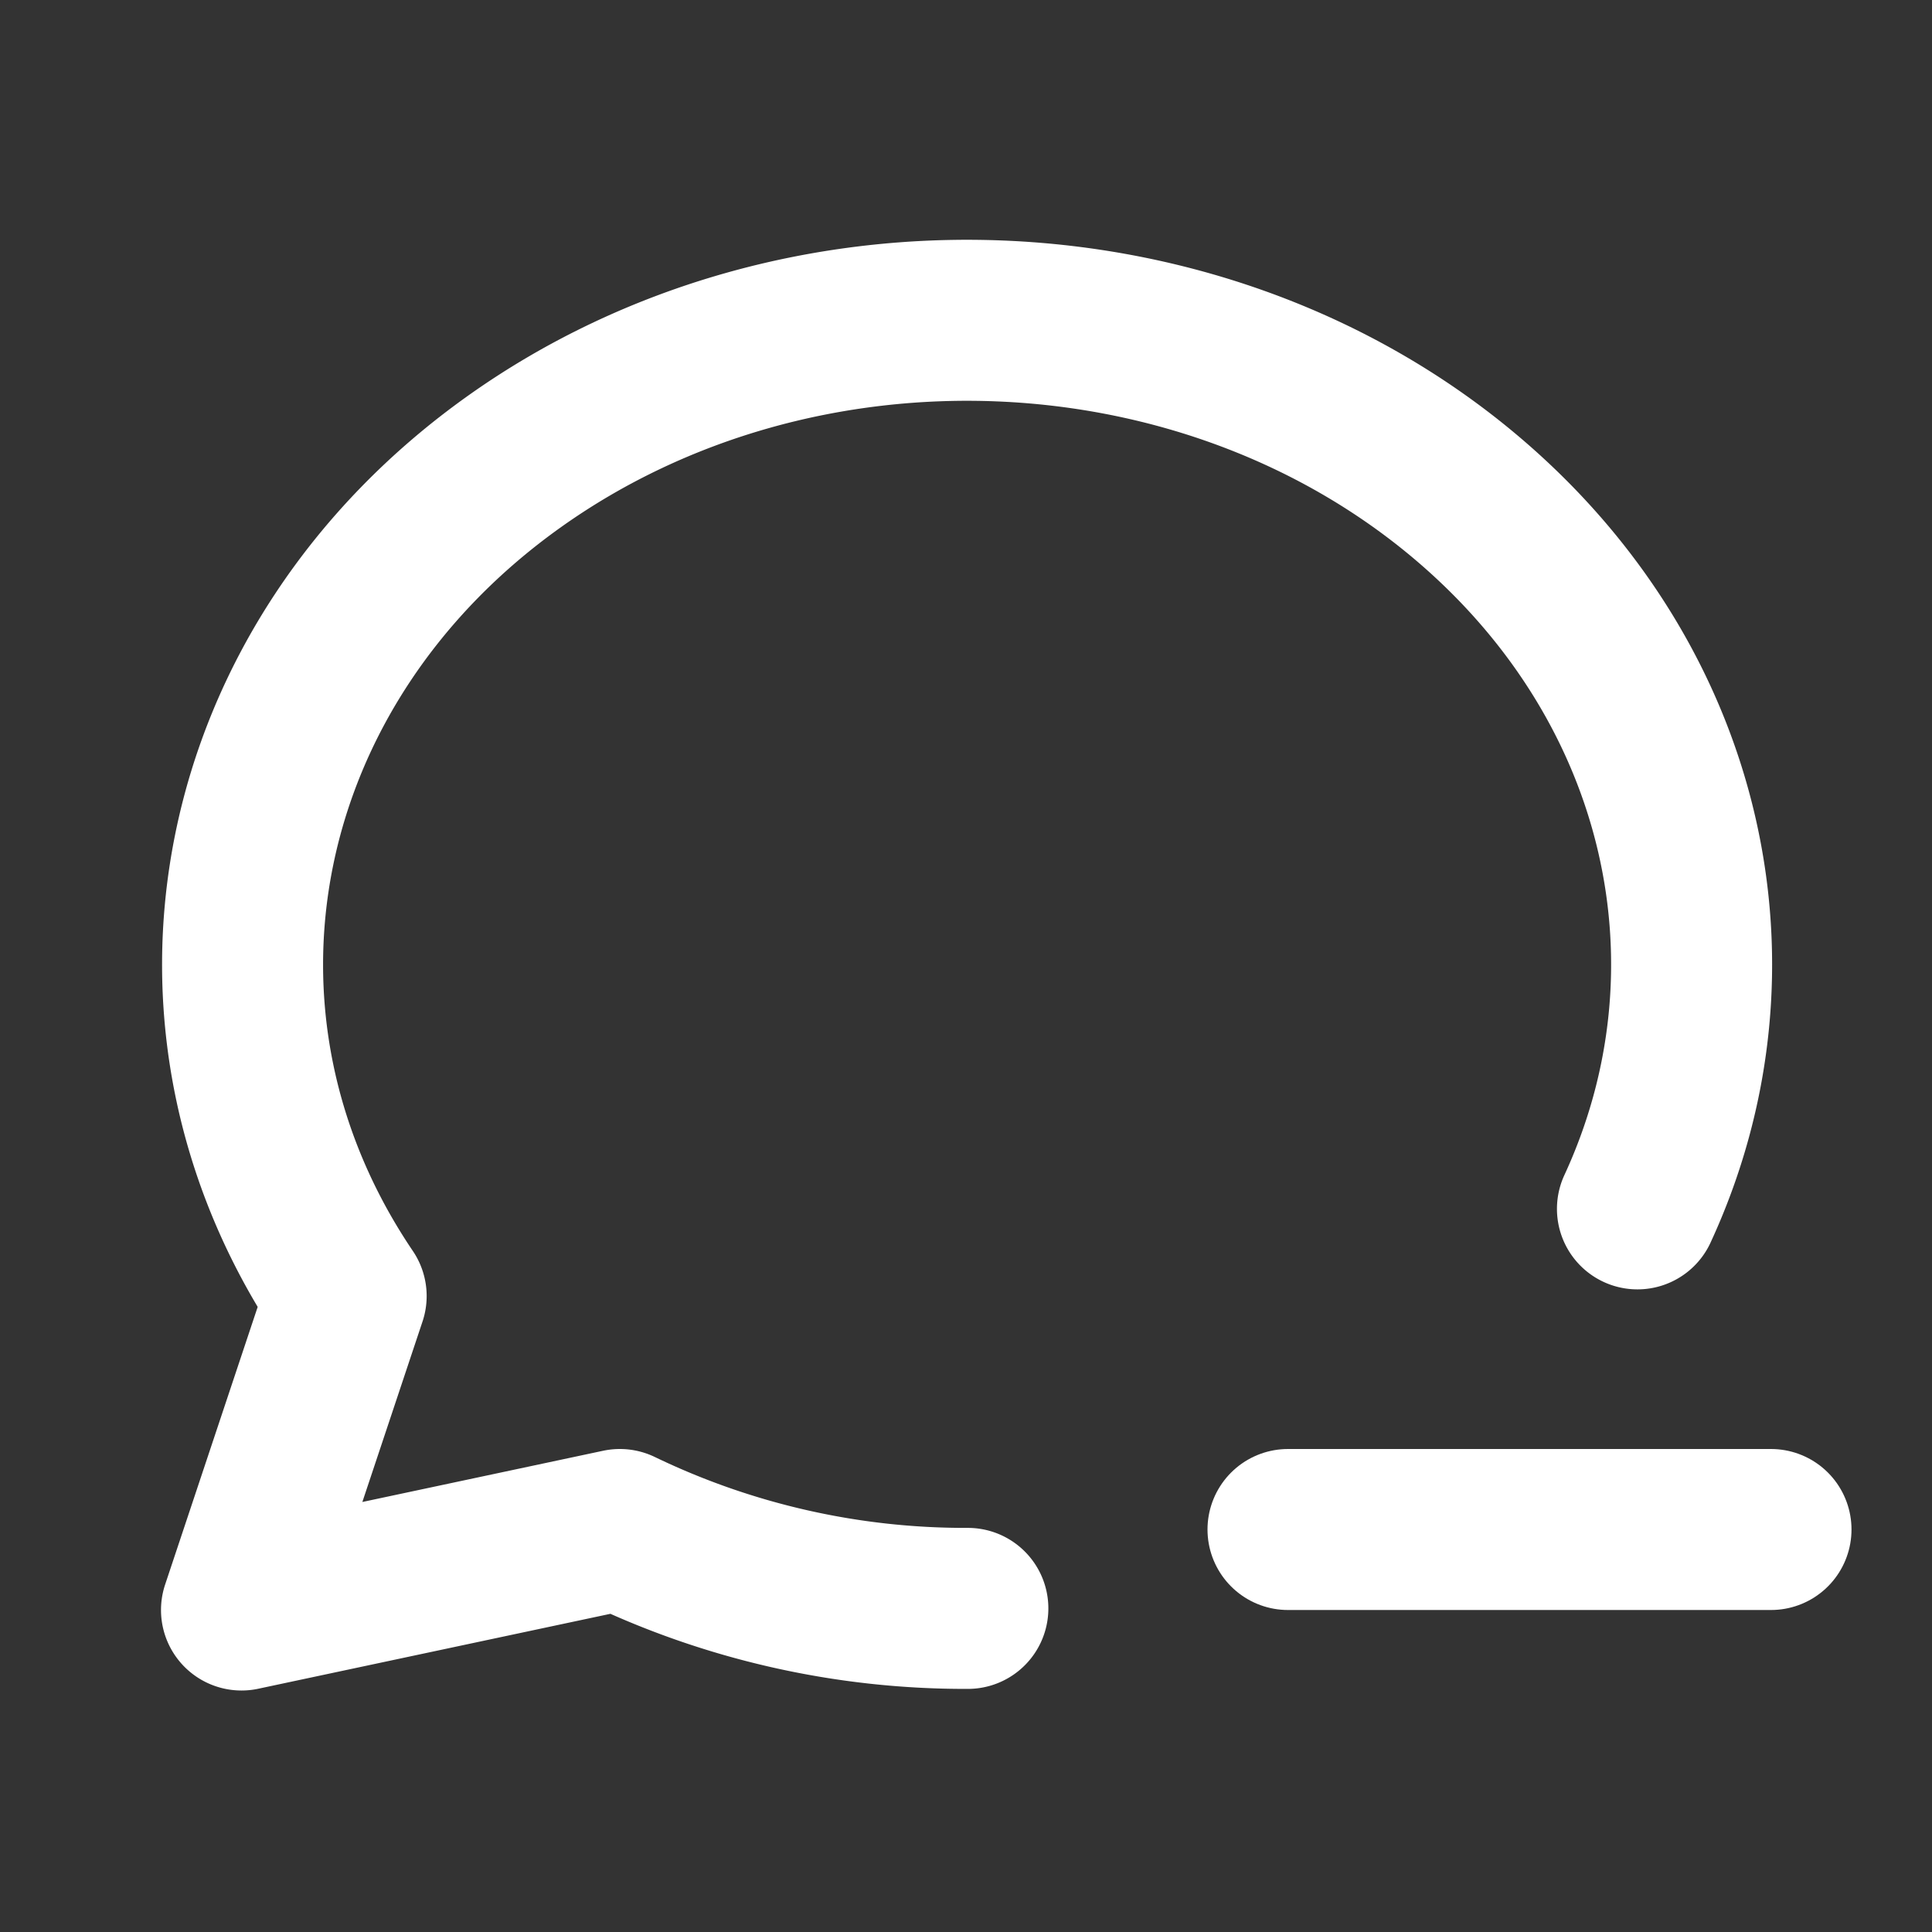 <!--
category: Communication
version: "2.10"
unicode: "f979"
-->
<svg
  xmlns="http://www.w3.org/2000/svg"
  width="24"
  height="24"
  viewBox="0 0 24 24"
  fill="none"
  stroke="white"
  stroke-width="2"
  stroke-linecap="round"
  stroke-linejoin="round"
>
  <rect x="0" y="0" width="24" height="24" fill="#333333" stroke="none"/>
  <path d="M12.023 19.98a9.87 9.87 0 0 1 -4.323 -.98l-4.7 1l1.3 -3.9c-2.324 -3.437 -1.426 -7.872 2.1 -10.374c3.526 -2.501 8.59 -2.296 11.845 .48c2.718 2.319 3.473 5.832 2.096 8.811" />
  <path d="M16 19h6" />
</svg>
